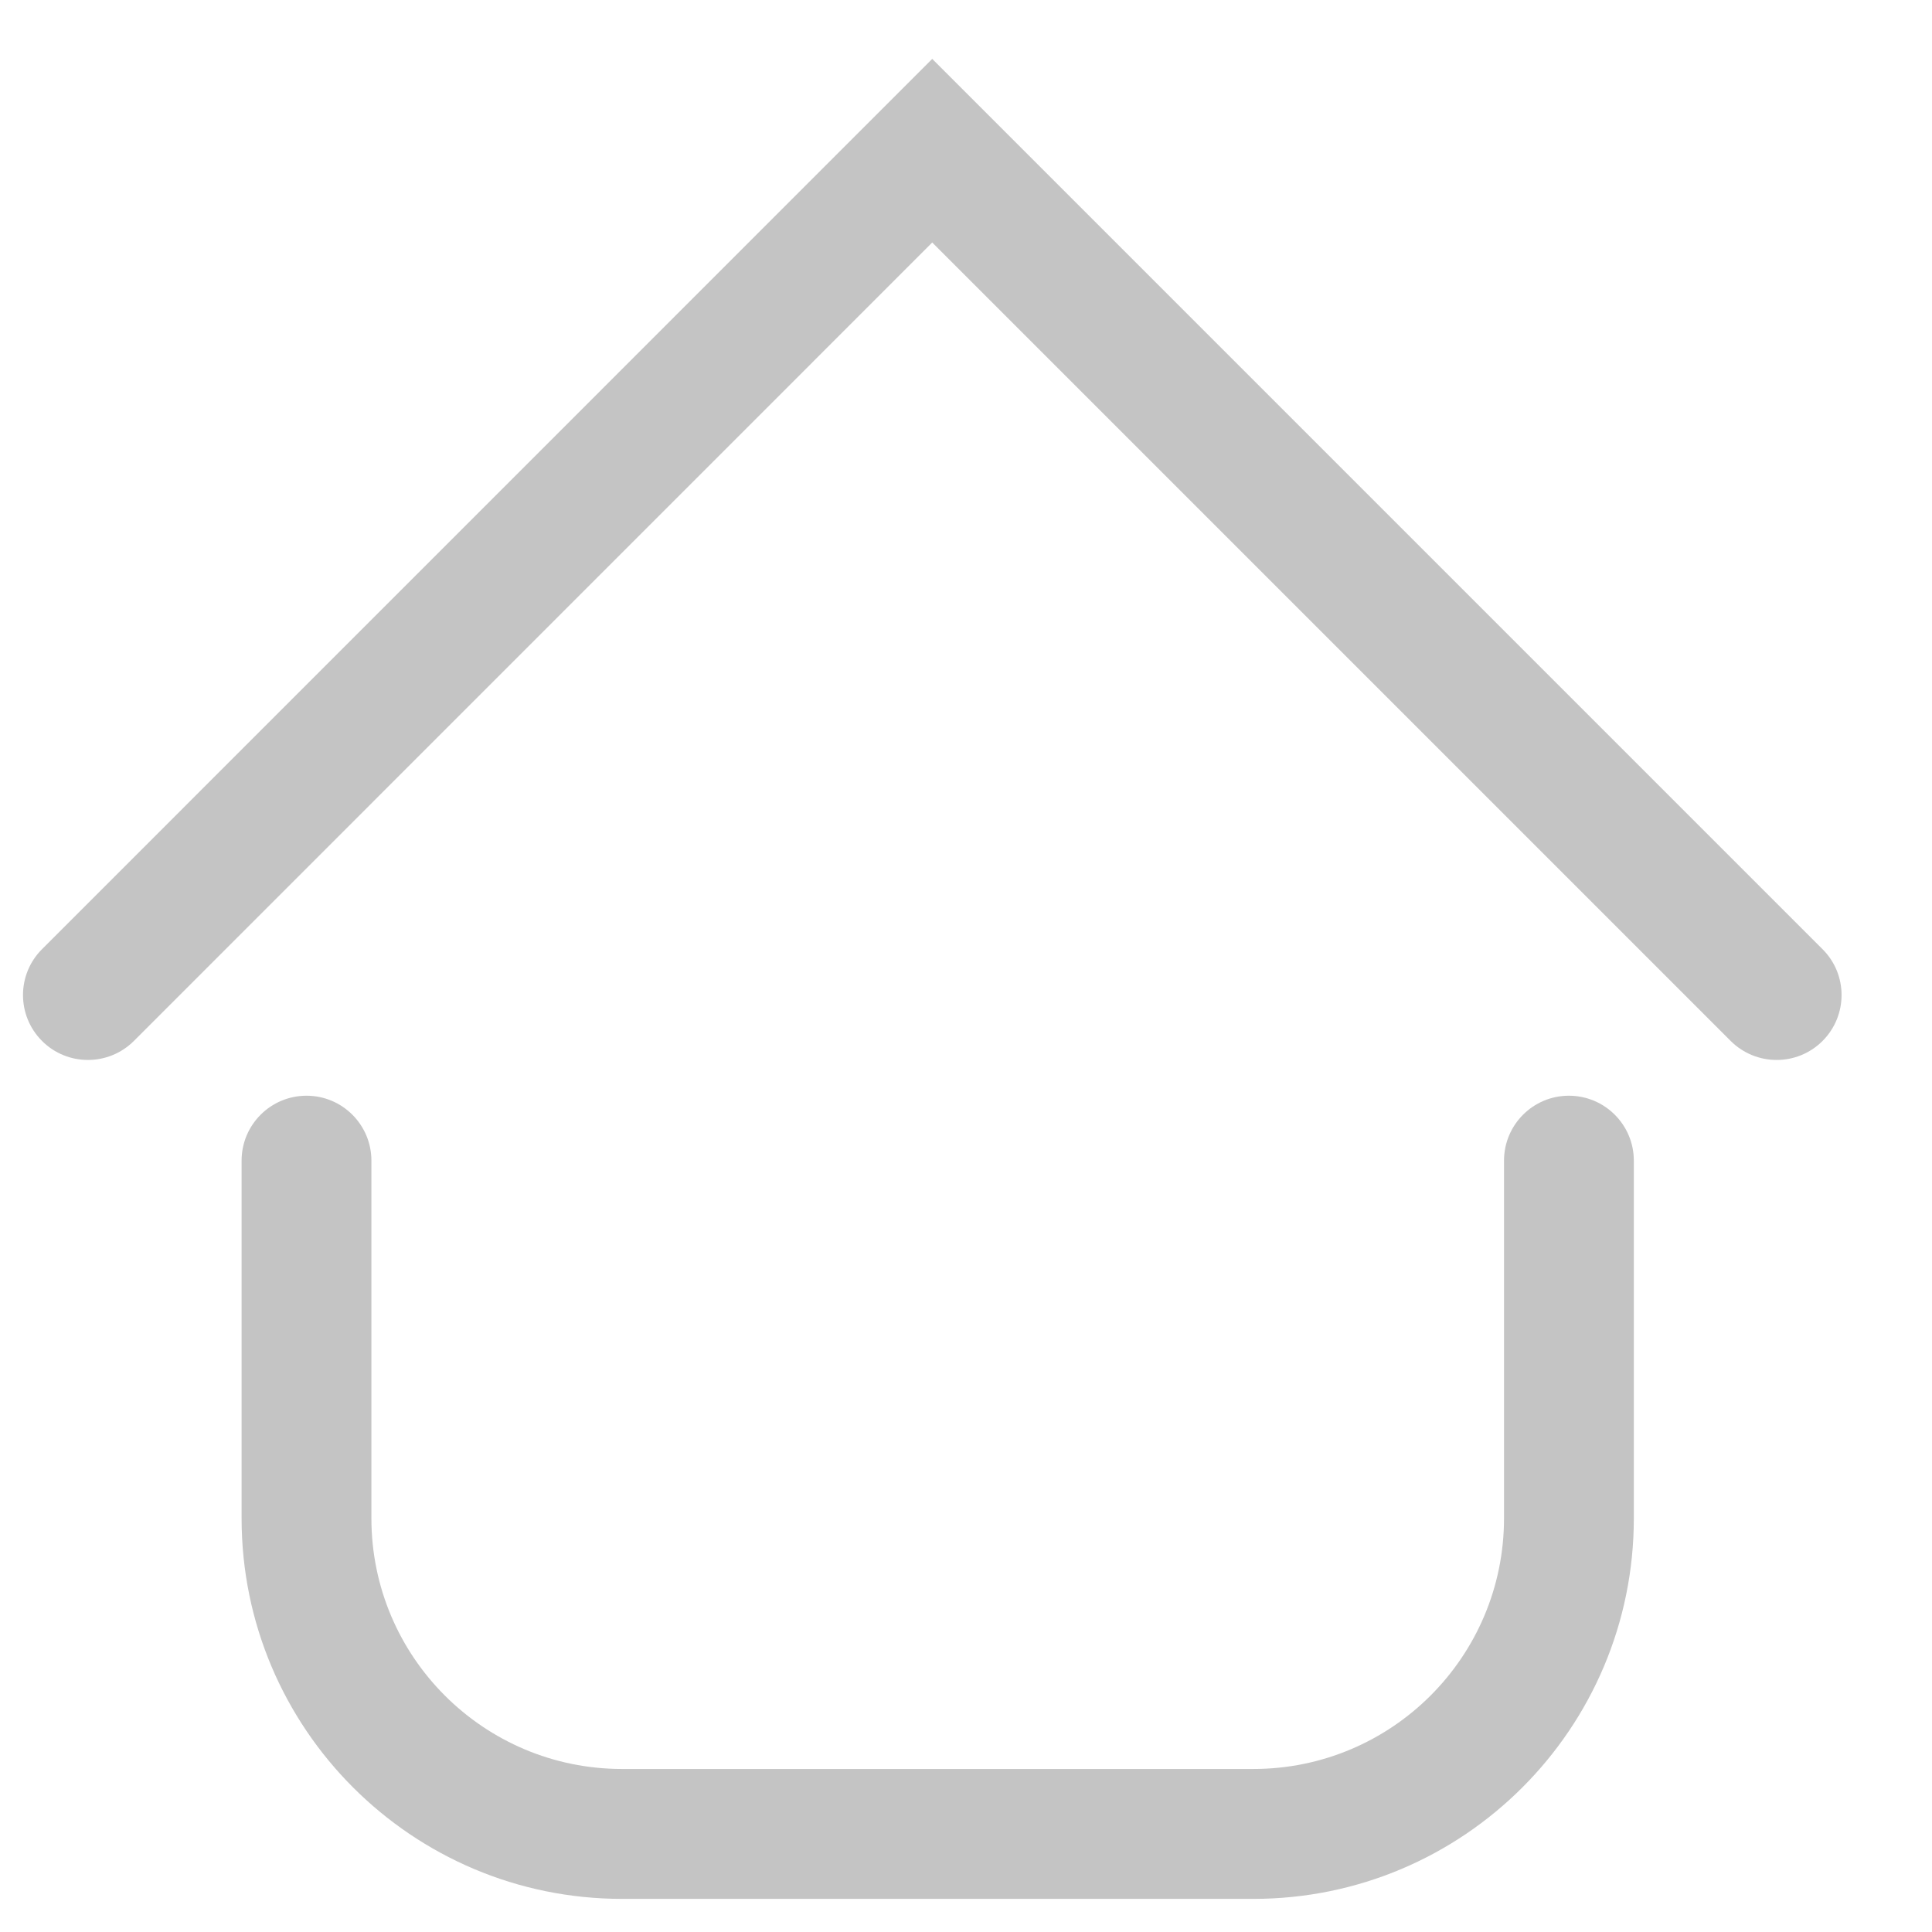 <svg width="21" height="21" viewBox="0 0 21 21" fill="none" xmlns="http://www.w3.org/2000/svg">
<path fill-rule="evenodd" clip-rule="evenodd" d="M3.332 11.91C3.721 11.91 4.037 12.226 4.037 12.616V16.503C4.037 18.008 5.257 19.228 6.762 19.228H13.623C15.128 19.228 16.348 18.008 16.348 16.503V12.616C16.348 12.226 16.664 11.91 17.053 11.91C17.443 11.91 17.759 12.226 17.759 12.616V16.503C17.759 18.788 15.908 20.64 13.623 20.64H6.762C4.478 20.64 2.626 18.788 2.626 16.503V12.616C2.626 12.226 2.942 11.91 3.332 11.91Z" fill="#C4C4C4"/>
<path fill-rule="evenodd" clip-rule="evenodd" d="M10.133 0.64L19.81 10.317C20.086 10.592 20.086 11.039 19.81 11.315C19.535 11.59 19.088 11.59 18.812 11.315L10.133 2.636L1.455 11.315C1.179 11.59 0.732 11.59 0.457 11.315C0.181 11.039 0.181 10.592 0.457 10.317L10.133 0.64Z" fill="#C4C4C4"/>
</svg>
